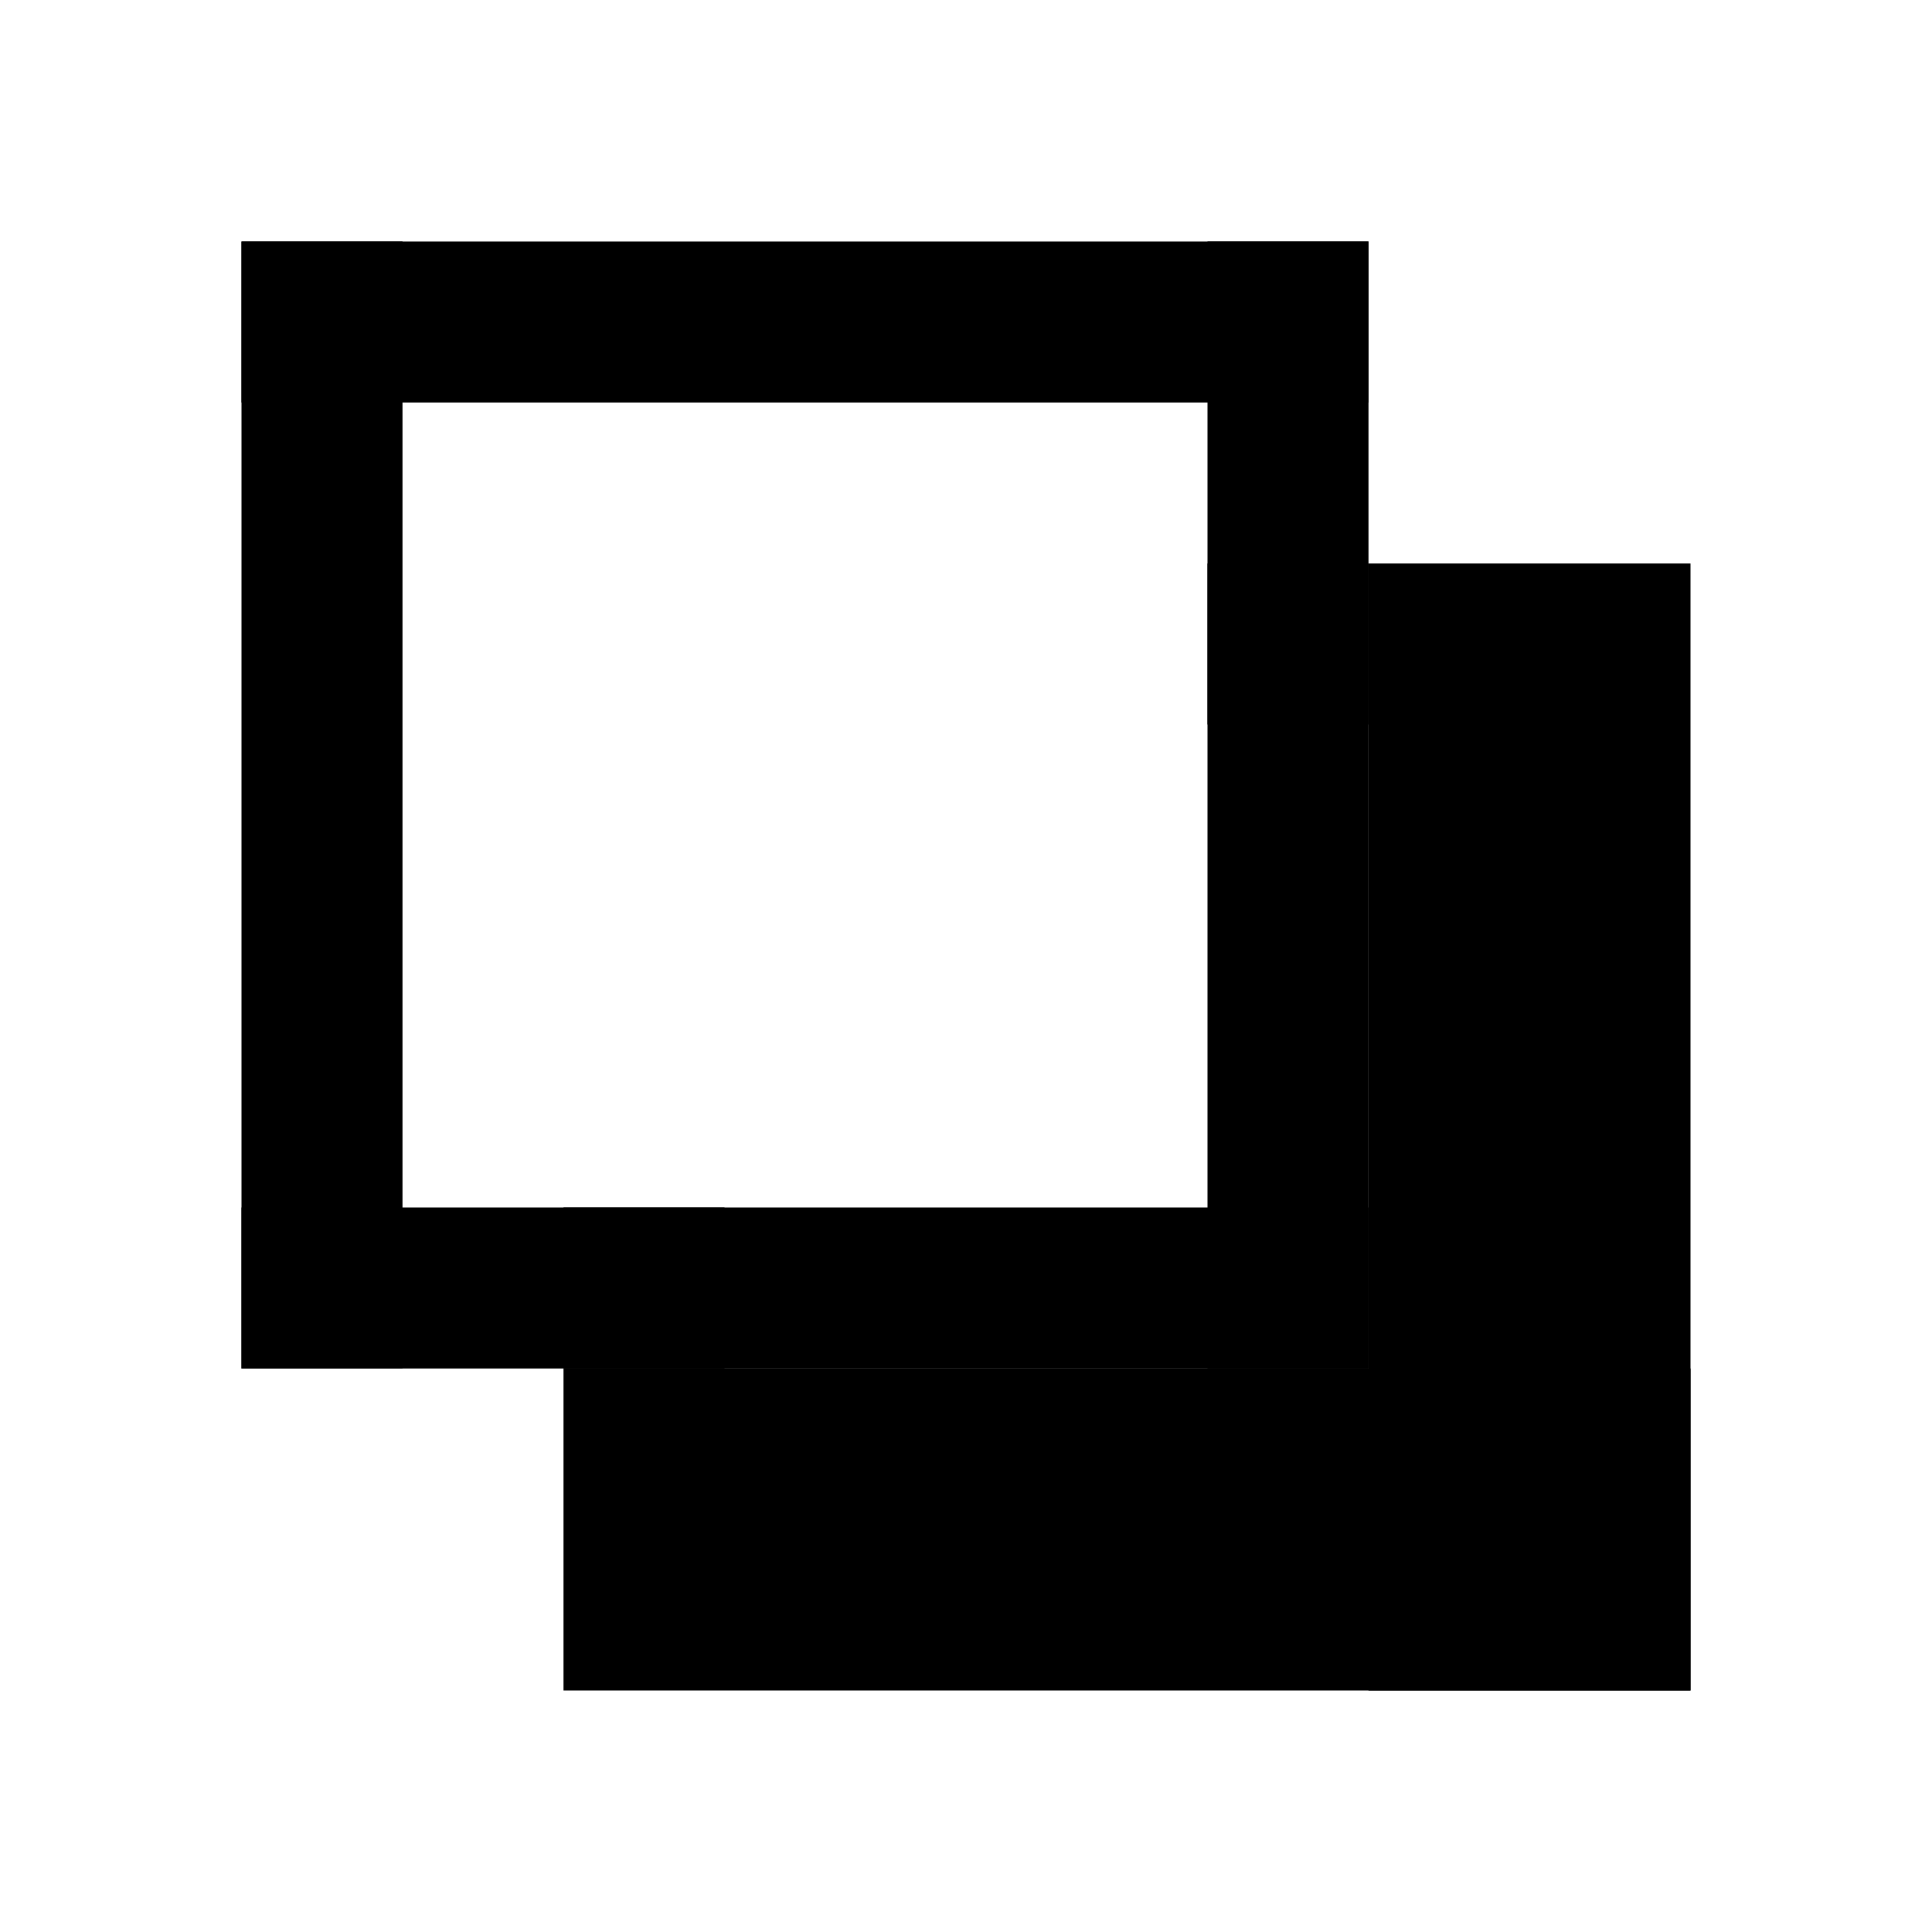 <svg width="24" height="24" viewBox="0 0 24 24" fill="none" xmlns="http://www.w3.org/2000/svg">
<rect x="7" y="15" width="10" height="2" fill="currentColor"/>
<rect x="7" y="17" width="14" height="4" fill="currentColor"/>
<rect x="15" y="7" width="2" height="10" fill="currentColor"/>
<rect x="17" y="7" width="4" height="14" fill="currentColor"/>
<rect x="3" y="3" width="14" height="2" fill="currentColor"/>
<rect x="3" y="15" width="6" height="2" fill="currentColor"/>
<rect x="3" y="3" width="2" height="14" fill="currentColor"/>
<rect x="15" y="3" width="2" height="6" fill="currentColor"/>
</svg>
